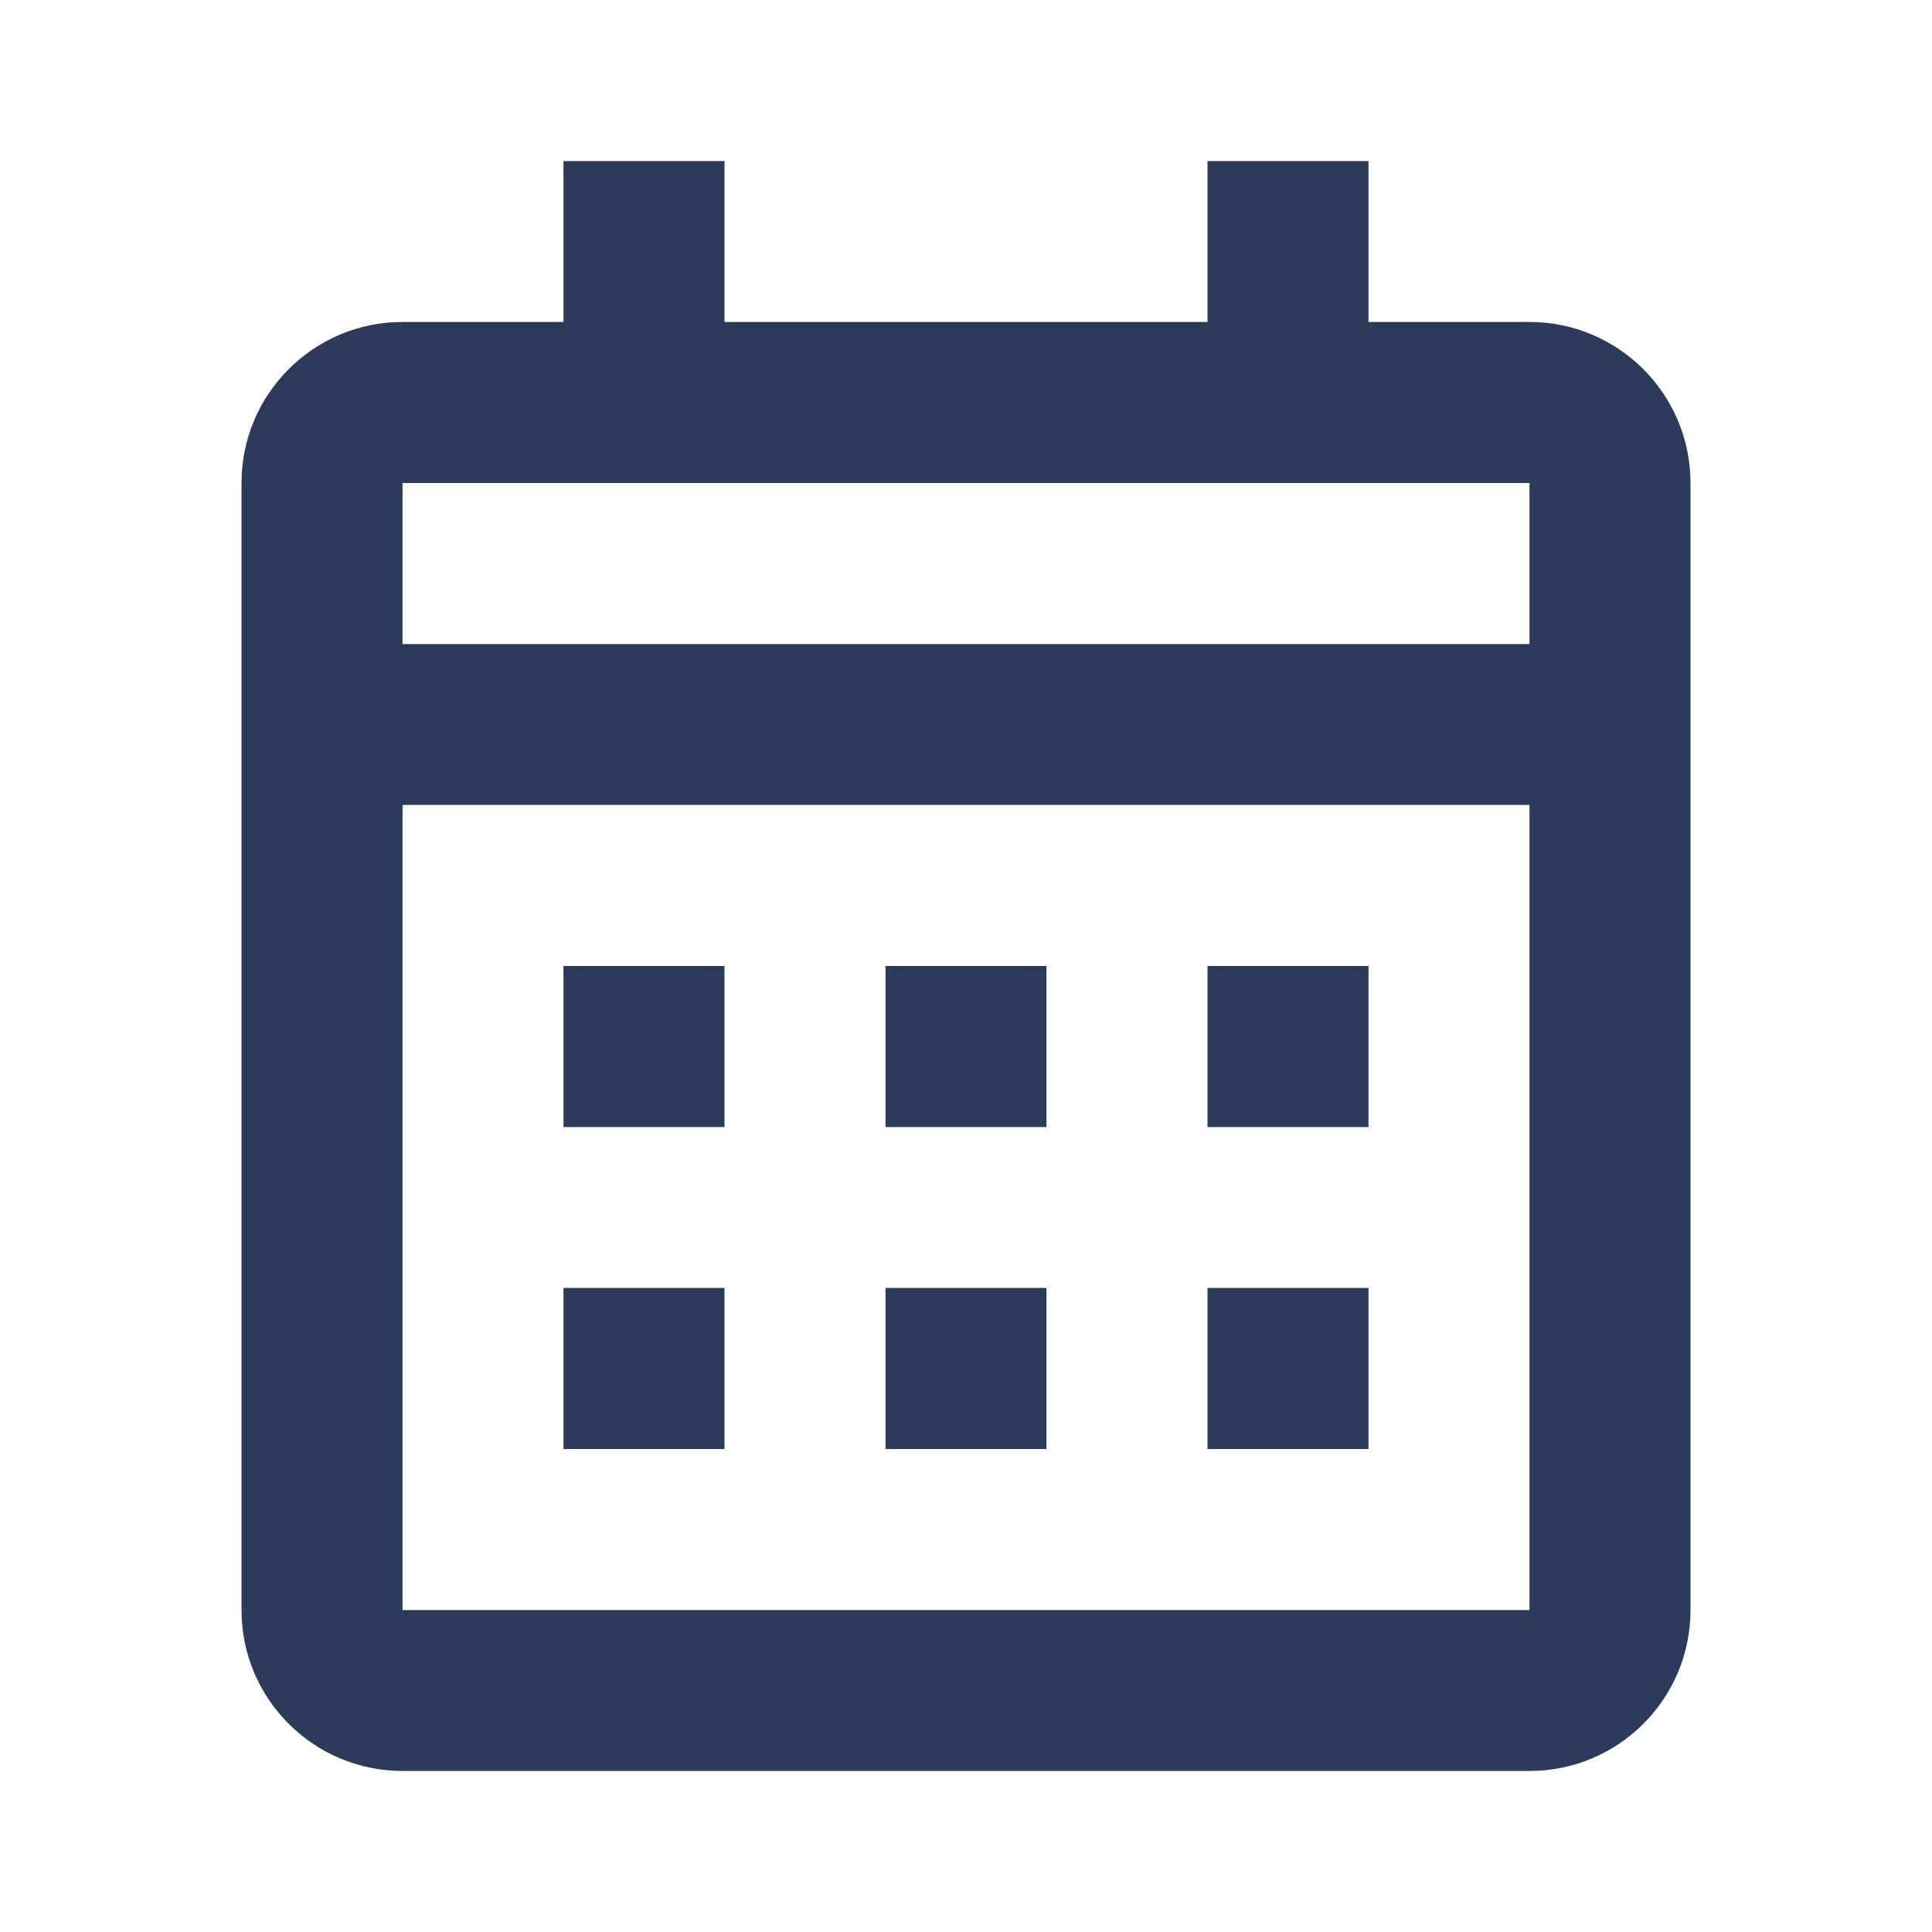 <svg width="20" height="20" viewBox="0 0 20 20" xmlns="http://www.w3.org/2000/svg">
    <path d="M15.833 18.333H4.167c-.92 0-1.667-.746-1.667-1.666V5c0-.92.746-1.667 1.667-1.667h1.666V1.667H7.5v1.666h5V1.667h1.667v1.666h1.666c.92 0 1.667.747 1.667 1.667v11.667c0 .92-.746 1.666-1.667 1.666zm-11.666-10v8.334h11.666V8.333H4.167zm0-3.333v1.667h11.666V5H4.167zm10 10H12.5v-1.667h1.667V15zm-3.334 0H9.167v-1.667h1.666V15zM7.5 15H5.833v-1.667H7.5V15zm6.667-3.333H12.5V10h1.667v1.667zm-3.334 0H9.167V10h1.666v1.667zm-3.333 0H5.833V10H7.5v1.667z" fill="#2E3A59" fill-rule="nonzero"/>
</svg>
